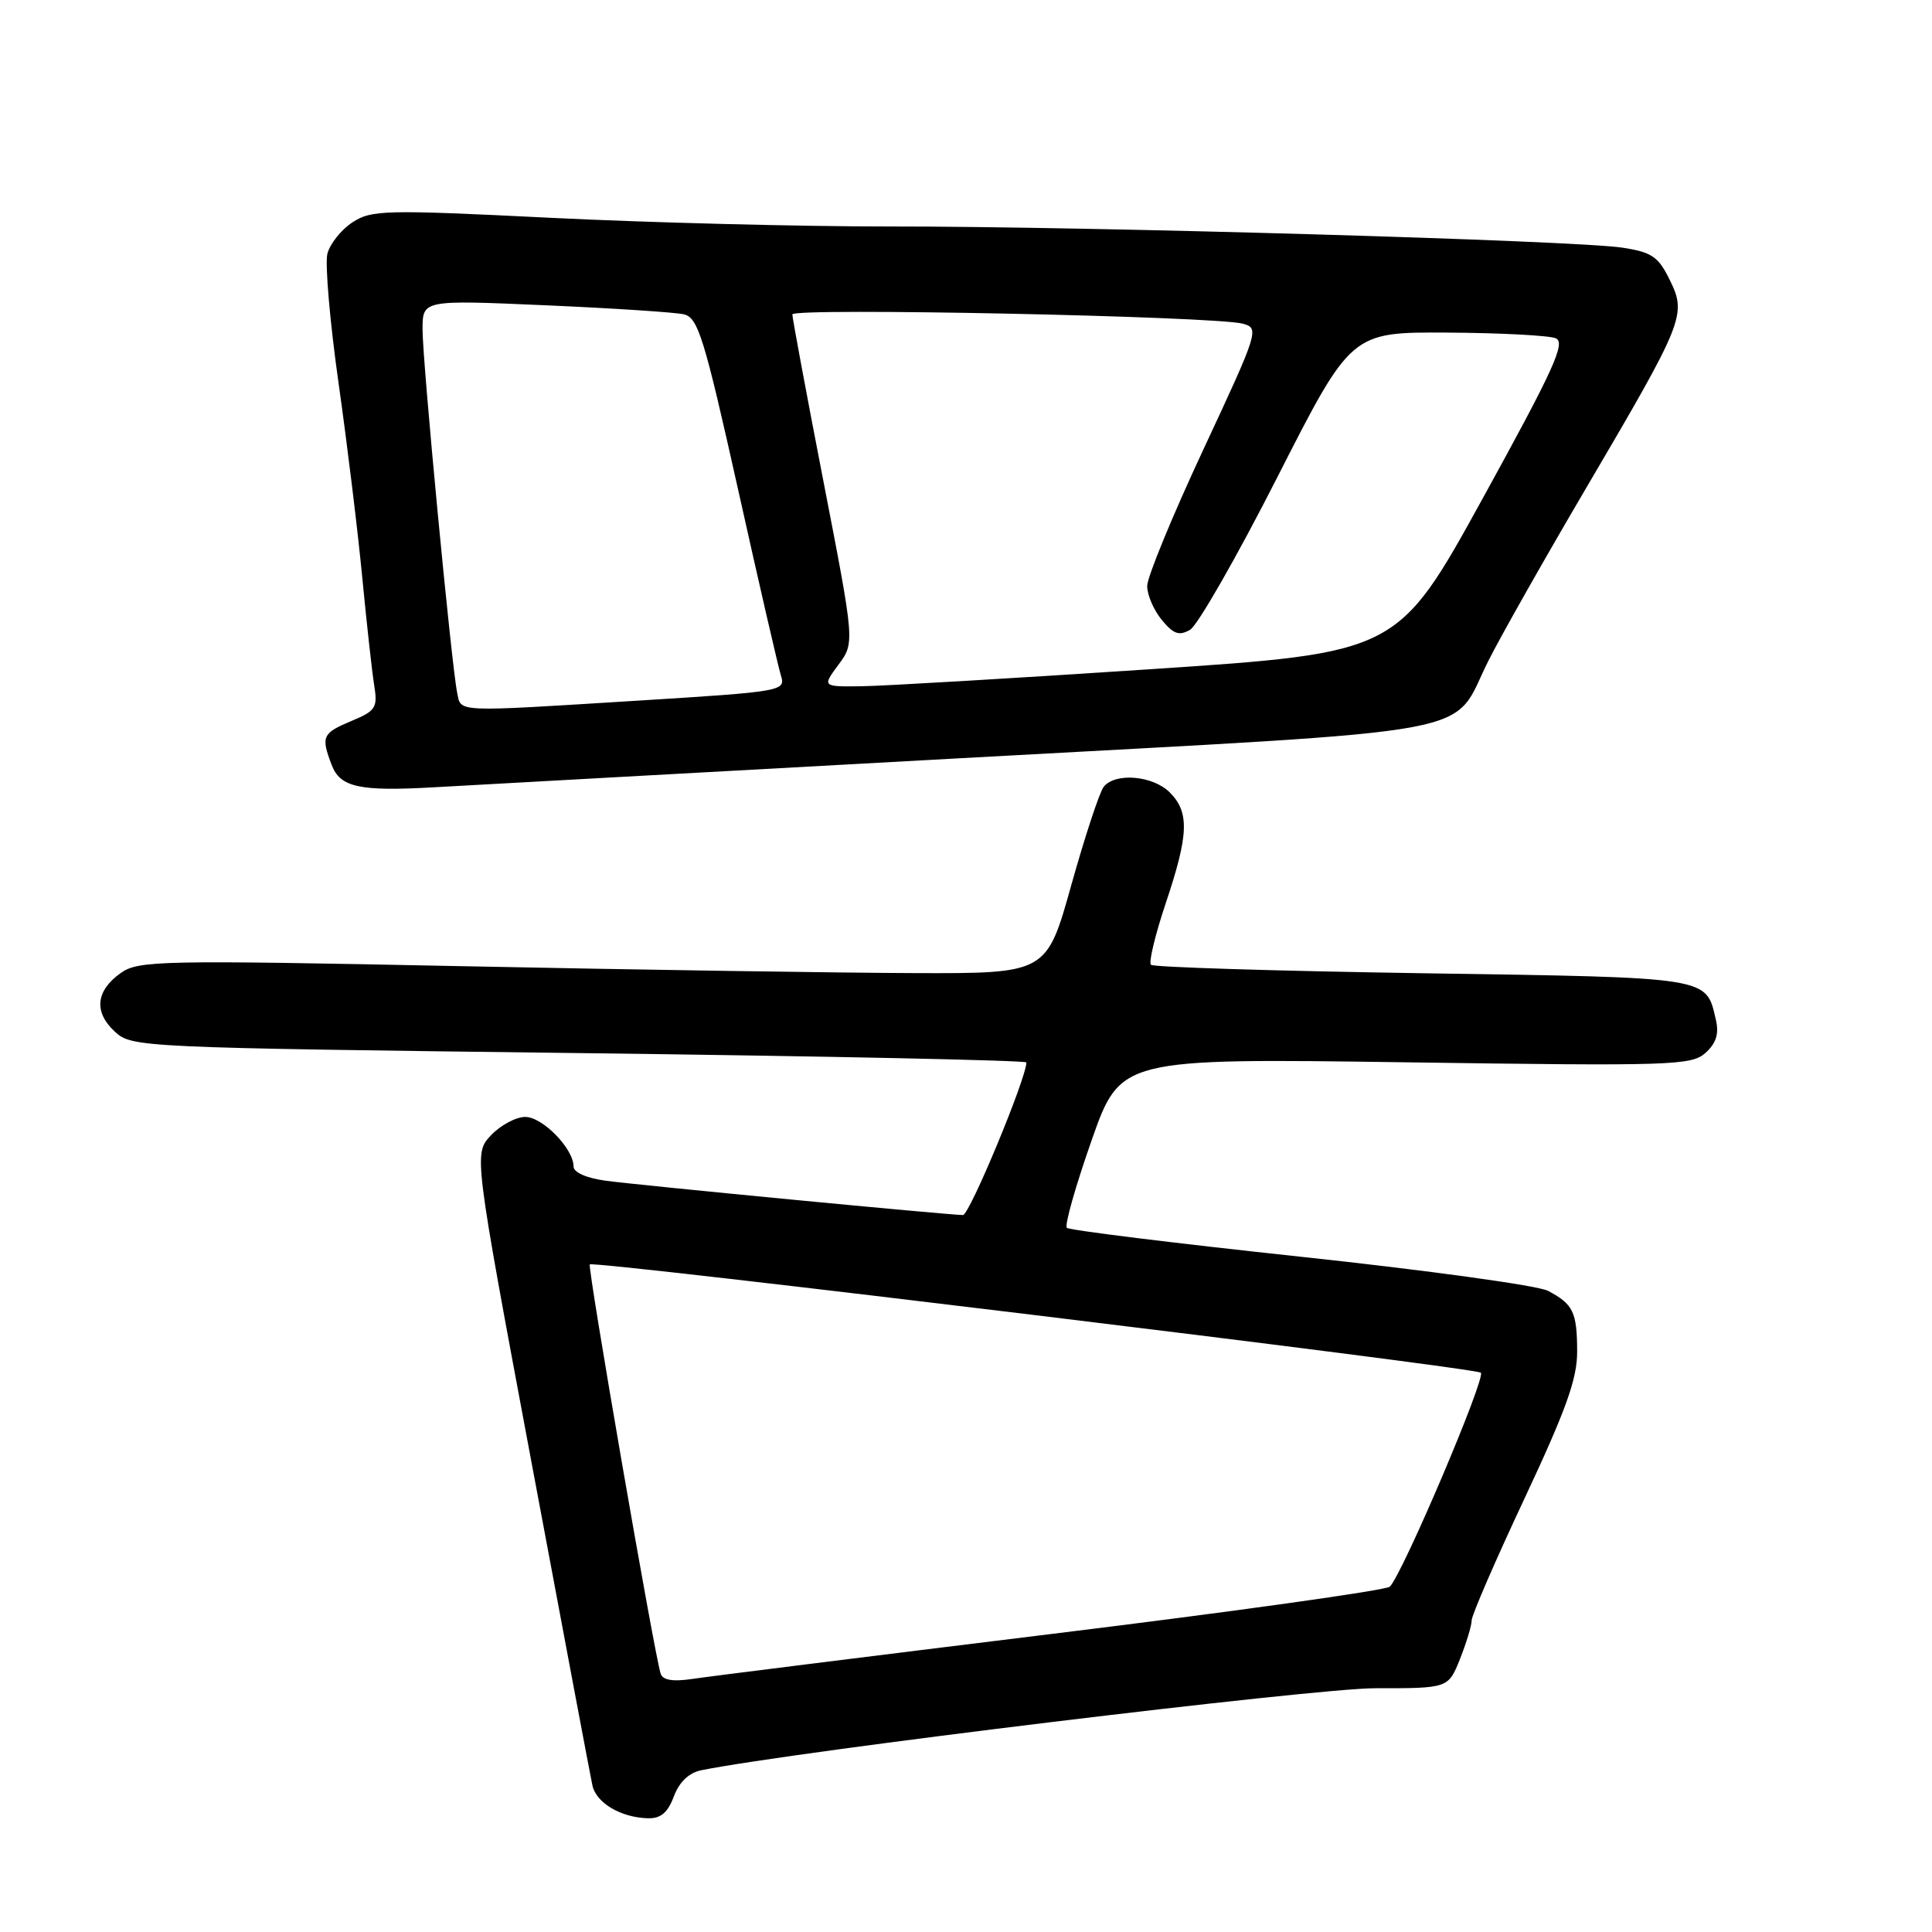 <?xml version="1.0" encoding="UTF-8" standalone="no"?>
<!DOCTYPE svg PUBLIC "-//W3C//DTD SVG 1.1//EN" "http://www.w3.org/Graphics/SVG/1.1/DTD/svg11.dtd" >
<svg xmlns="http://www.w3.org/2000/svg" xmlns:xlink="http://www.w3.org/1999/xlink" version="1.1" viewBox="0 0 256 256">
 <g >
 <path fill="currentColor"
d=" M 89.29 238.03 C 90.02 236.10 91.30 234.89 92.96 234.56 C 105.28 232.08 174.29 223.69 182.20 223.70 C 191.90 223.71 191.90 223.71 193.45 219.84 C 194.30 217.70 195.00 215.40 195.00 214.72 C 195.00 214.04 198.15 206.77 202.00 198.57 C 207.50 186.84 209.00 182.68 208.98 179.08 C 208.97 173.86 208.46 172.80 205.11 171.04 C 203.79 170.34 189.04 168.31 172.32 166.52 C 155.61 164.73 141.67 163.01 141.36 162.69 C 141.04 162.37 142.51 157.19 144.62 151.17 C 148.46 140.23 148.46 140.23 186.23 140.76 C 221.57 141.27 224.14 141.18 225.99 139.51 C 227.41 138.22 227.80 136.98 227.36 135.11 C 226.03 129.41 226.87 129.54 188.51 128.96 C 169.02 128.66 152.82 128.16 152.50 127.84 C 152.19 127.52 153.07 123.86 154.46 119.70 C 157.52 110.59 157.63 107.63 155.00 105.00 C 152.76 102.76 147.78 102.34 146.25 104.25 C 145.70 104.94 143.77 110.79 141.96 117.25 C 138.68 129.00 138.68 129.00 121.09 128.94 C 111.41 128.91 84.38 128.50 61.00 128.02 C 21.14 127.21 18.34 127.27 16.00 128.93 C 12.69 131.28 12.40 134.09 15.21 136.69 C 17.47 138.78 18.27 138.82 76.75 139.54 C 109.34 139.94 136.00 140.50 136.00 140.78 C 136.00 142.87 128.46 161.00 127.60 161.00 C 125.70 160.99 84.71 157.06 80.25 156.45 C 77.72 156.11 76.00 155.35 76.00 154.57 C 76.00 152.21 71.90 148.00 69.60 148.00 C 68.36 148.00 66.32 149.10 65.06 150.43 C 62.77 152.87 62.77 152.87 70.41 193.68 C 74.61 216.13 78.25 235.44 78.50 236.59 C 79.01 238.90 82.26 240.83 85.84 240.93 C 87.54 240.98 88.48 240.20 89.29 238.03 Z  M 127.42 100.46 C 198.53 96.55 192.07 97.75 197.25 87.50 C 198.91 84.20 204.71 73.96 210.13 64.74 C 223.17 42.55 223.51 41.71 221.26 37.11 C 219.74 34.00 218.88 33.42 215.00 32.82 C 208.76 31.86 144.09 29.99 118.00 30.01 C 106.17 30.02 85.90 29.50 72.95 28.86 C 50.93 27.77 49.22 27.81 46.69 29.47 C 45.20 30.45 43.71 32.32 43.38 33.63 C 43.05 34.95 43.71 42.66 44.86 50.76 C 46.01 58.87 47.42 70.45 48.00 76.50 C 48.58 82.55 49.29 88.98 49.58 90.78 C 50.06 93.78 49.80 94.19 46.55 95.54 C 42.71 97.15 42.51 97.59 43.95 101.36 C 45.08 104.33 47.62 104.88 57.50 104.32 C 61.35 104.10 92.81 102.36 127.42 100.46 Z  M 87.54 221.77 C 86.70 219.18 77.81 167.85 78.15 167.54 C 78.72 167.00 195.43 181.20 196.22 181.89 C 196.92 182.53 185.86 208.54 184.16 210.24 C 183.68 210.72 163.54 213.54 139.40 216.50 C 115.25 219.47 93.80 222.15 91.72 222.47 C 89.14 222.85 87.82 222.63 87.54 221.77 Z  M 60.57 91.75 C 59.81 88.02 55.97 47.79 55.99 43.62 C 56.00 39.74 56.00 39.74 72.25 40.45 C 81.19 40.84 89.45 41.38 90.62 41.65 C 92.49 42.09 93.30 44.68 97.79 64.82 C 100.57 77.30 103.13 88.43 103.49 89.56 C 104.11 91.56 103.60 91.65 84.82 92.82 C 59.83 94.37 61.13 94.43 60.57 91.75 Z  M 111.10 88.08 C 113.26 85.16 113.26 85.16 109.12 63.83 C 106.84 52.10 104.99 42.12 104.99 41.66 C 105.00 40.74 160.98 41.90 164.68 42.89 C 166.89 43.49 166.77 43.88 159.48 59.50 C 155.37 68.30 152.01 76.46 152.01 77.64 C 152.00 78.82 152.87 80.84 153.94 82.14 C 155.48 84.02 156.24 84.29 157.69 83.45 C 158.68 82.88 163.90 73.77 169.27 63.20 C 179.04 44.00 179.04 44.00 191.77 44.07 C 198.77 44.11 205.24 44.45 206.14 44.82 C 207.50 45.39 205.91 48.88 196.49 66.00 C 185.20 86.50 185.20 86.50 152.35 88.68 C 134.28 89.88 117.12 90.89 114.22 90.93 C 108.94 91.00 108.94 91.00 111.10 88.08 Z "/>
</g>
</svg>